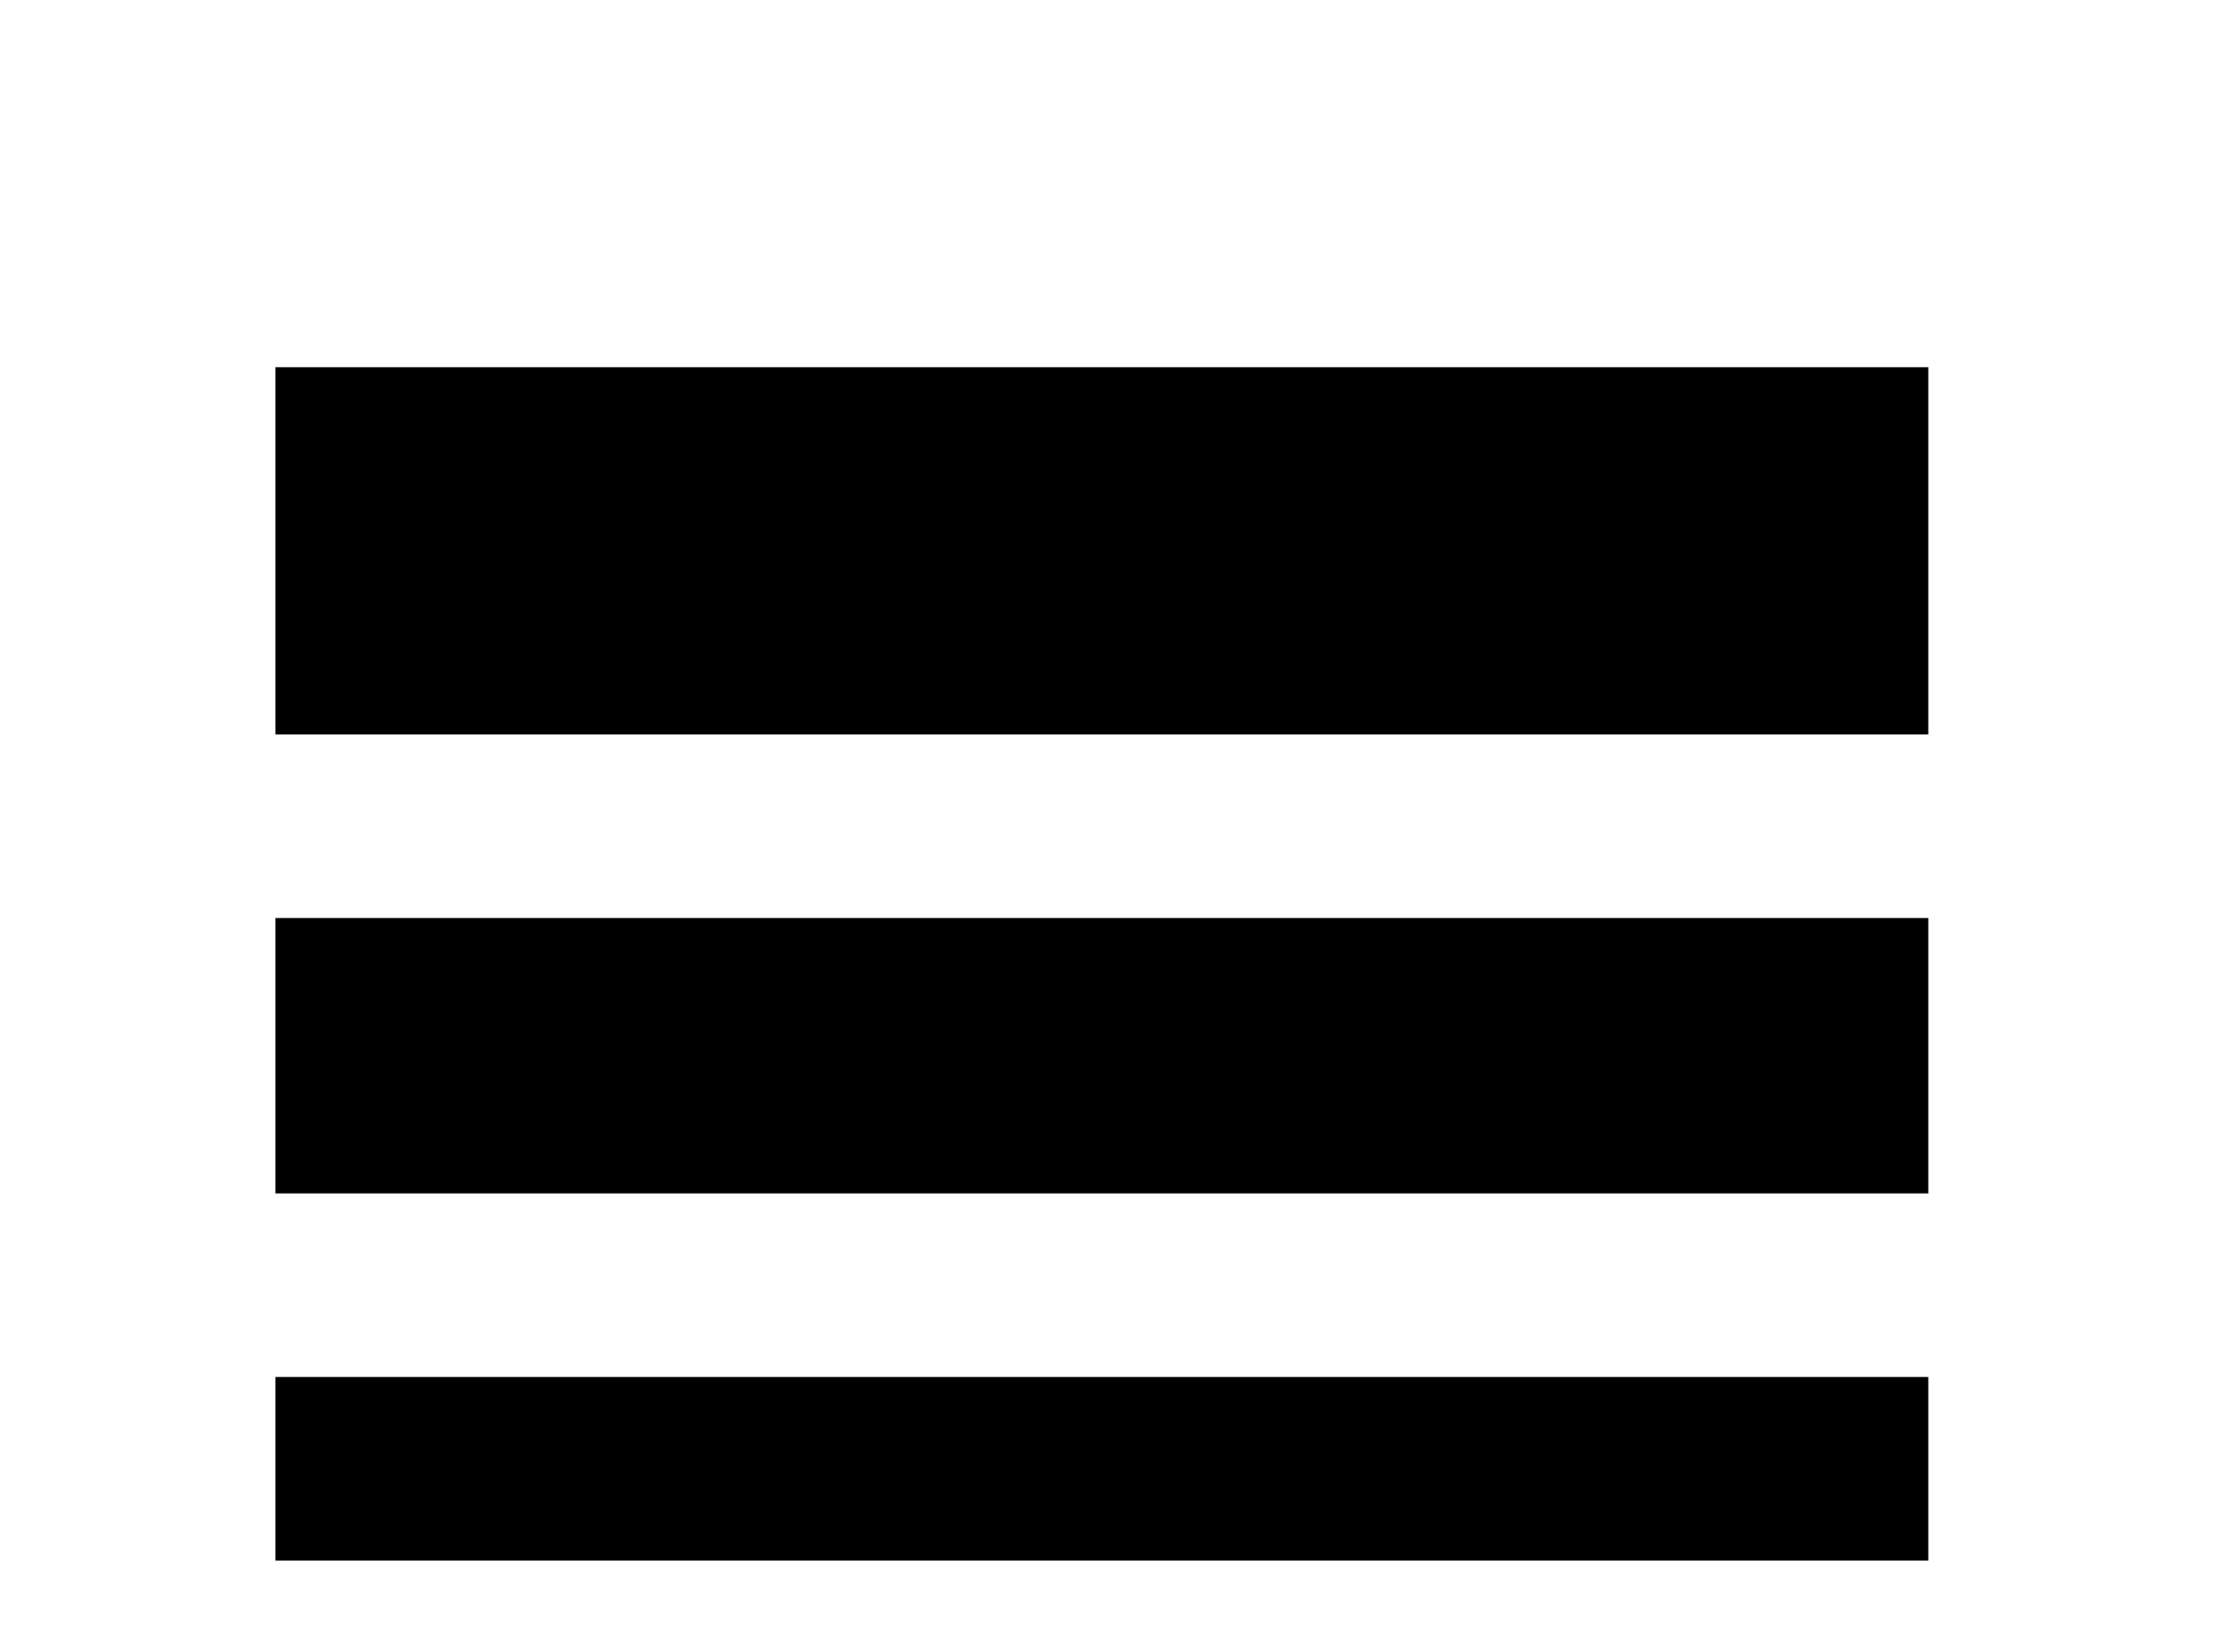 <!-- Generated by IcoMoon.io -->
<svg version="1.1" xmlns="http://www.w3.org/2000/svg" width="43" height="32" viewBox="0 0 43 32">
<title>format-line-weight</title>
<path d="M5.333 30.222h32v-3.556h-32v3.556M5.333 35.556h32v-1.778h-32v1.778M5.333 23.111h32v-5.333h-32v5.333M5.333 7.111v7.111h32v-7.111h-32z"></path>
</svg>

